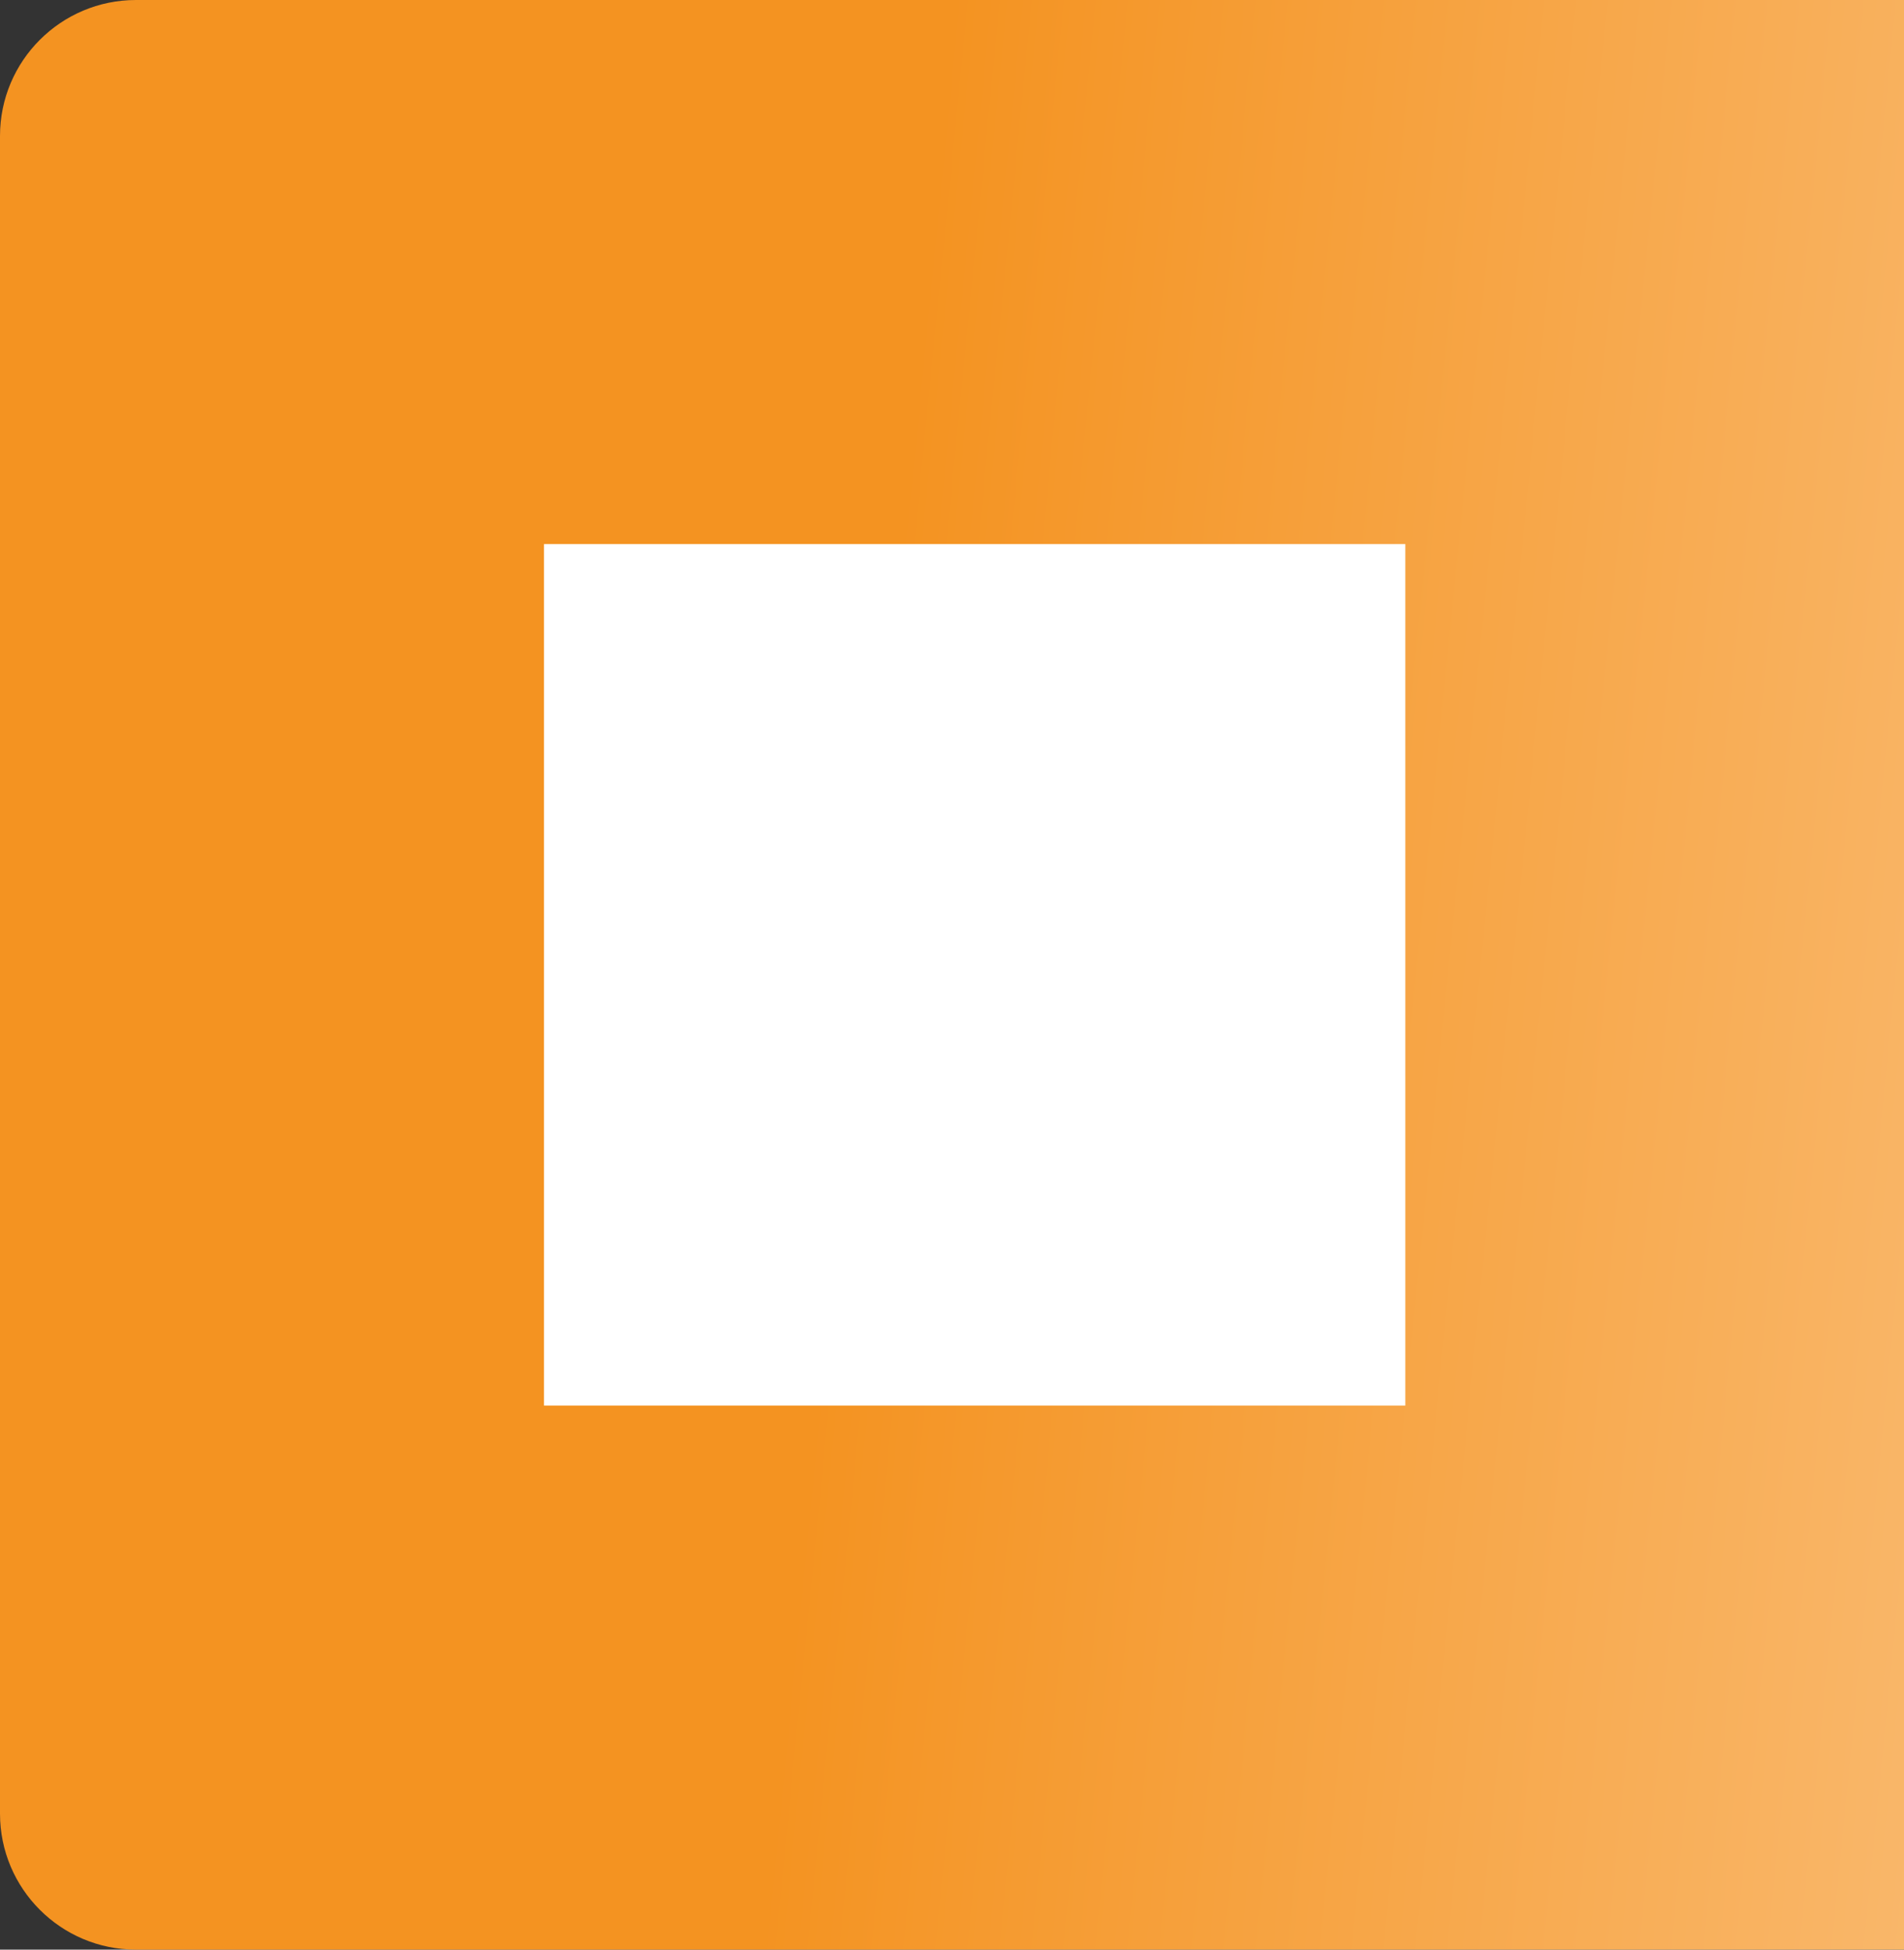 <svg width="42" height="43" viewBox="0 0 42 43" fill="none" xmlns="http://www.w3.org/2000/svg">
<rect x="0" y="0" width="42" height="43" fill="#333333" stroke="none"/>
<path d="M0 3C0 1.343 1.343 0 3 0H42V43H3C1.343 43 0 41.657 0 40V3Z" fill="url(#paint0_linear_113_2)"/>
<rect x="12" y="12" width="19" height="19" fill="white"/>
<defs>
<linearGradient id="paint0_linear_113_2" x1="21" y1="-4.93217e-07" x2="48.963" y2="2.766" gradientUnits="userSpaceOnUse">
<stop stop-color="#F49321"/>
<stop offset="1" stop-color="#FABB72"/>
</linearGradient>
</defs>
</svg>
